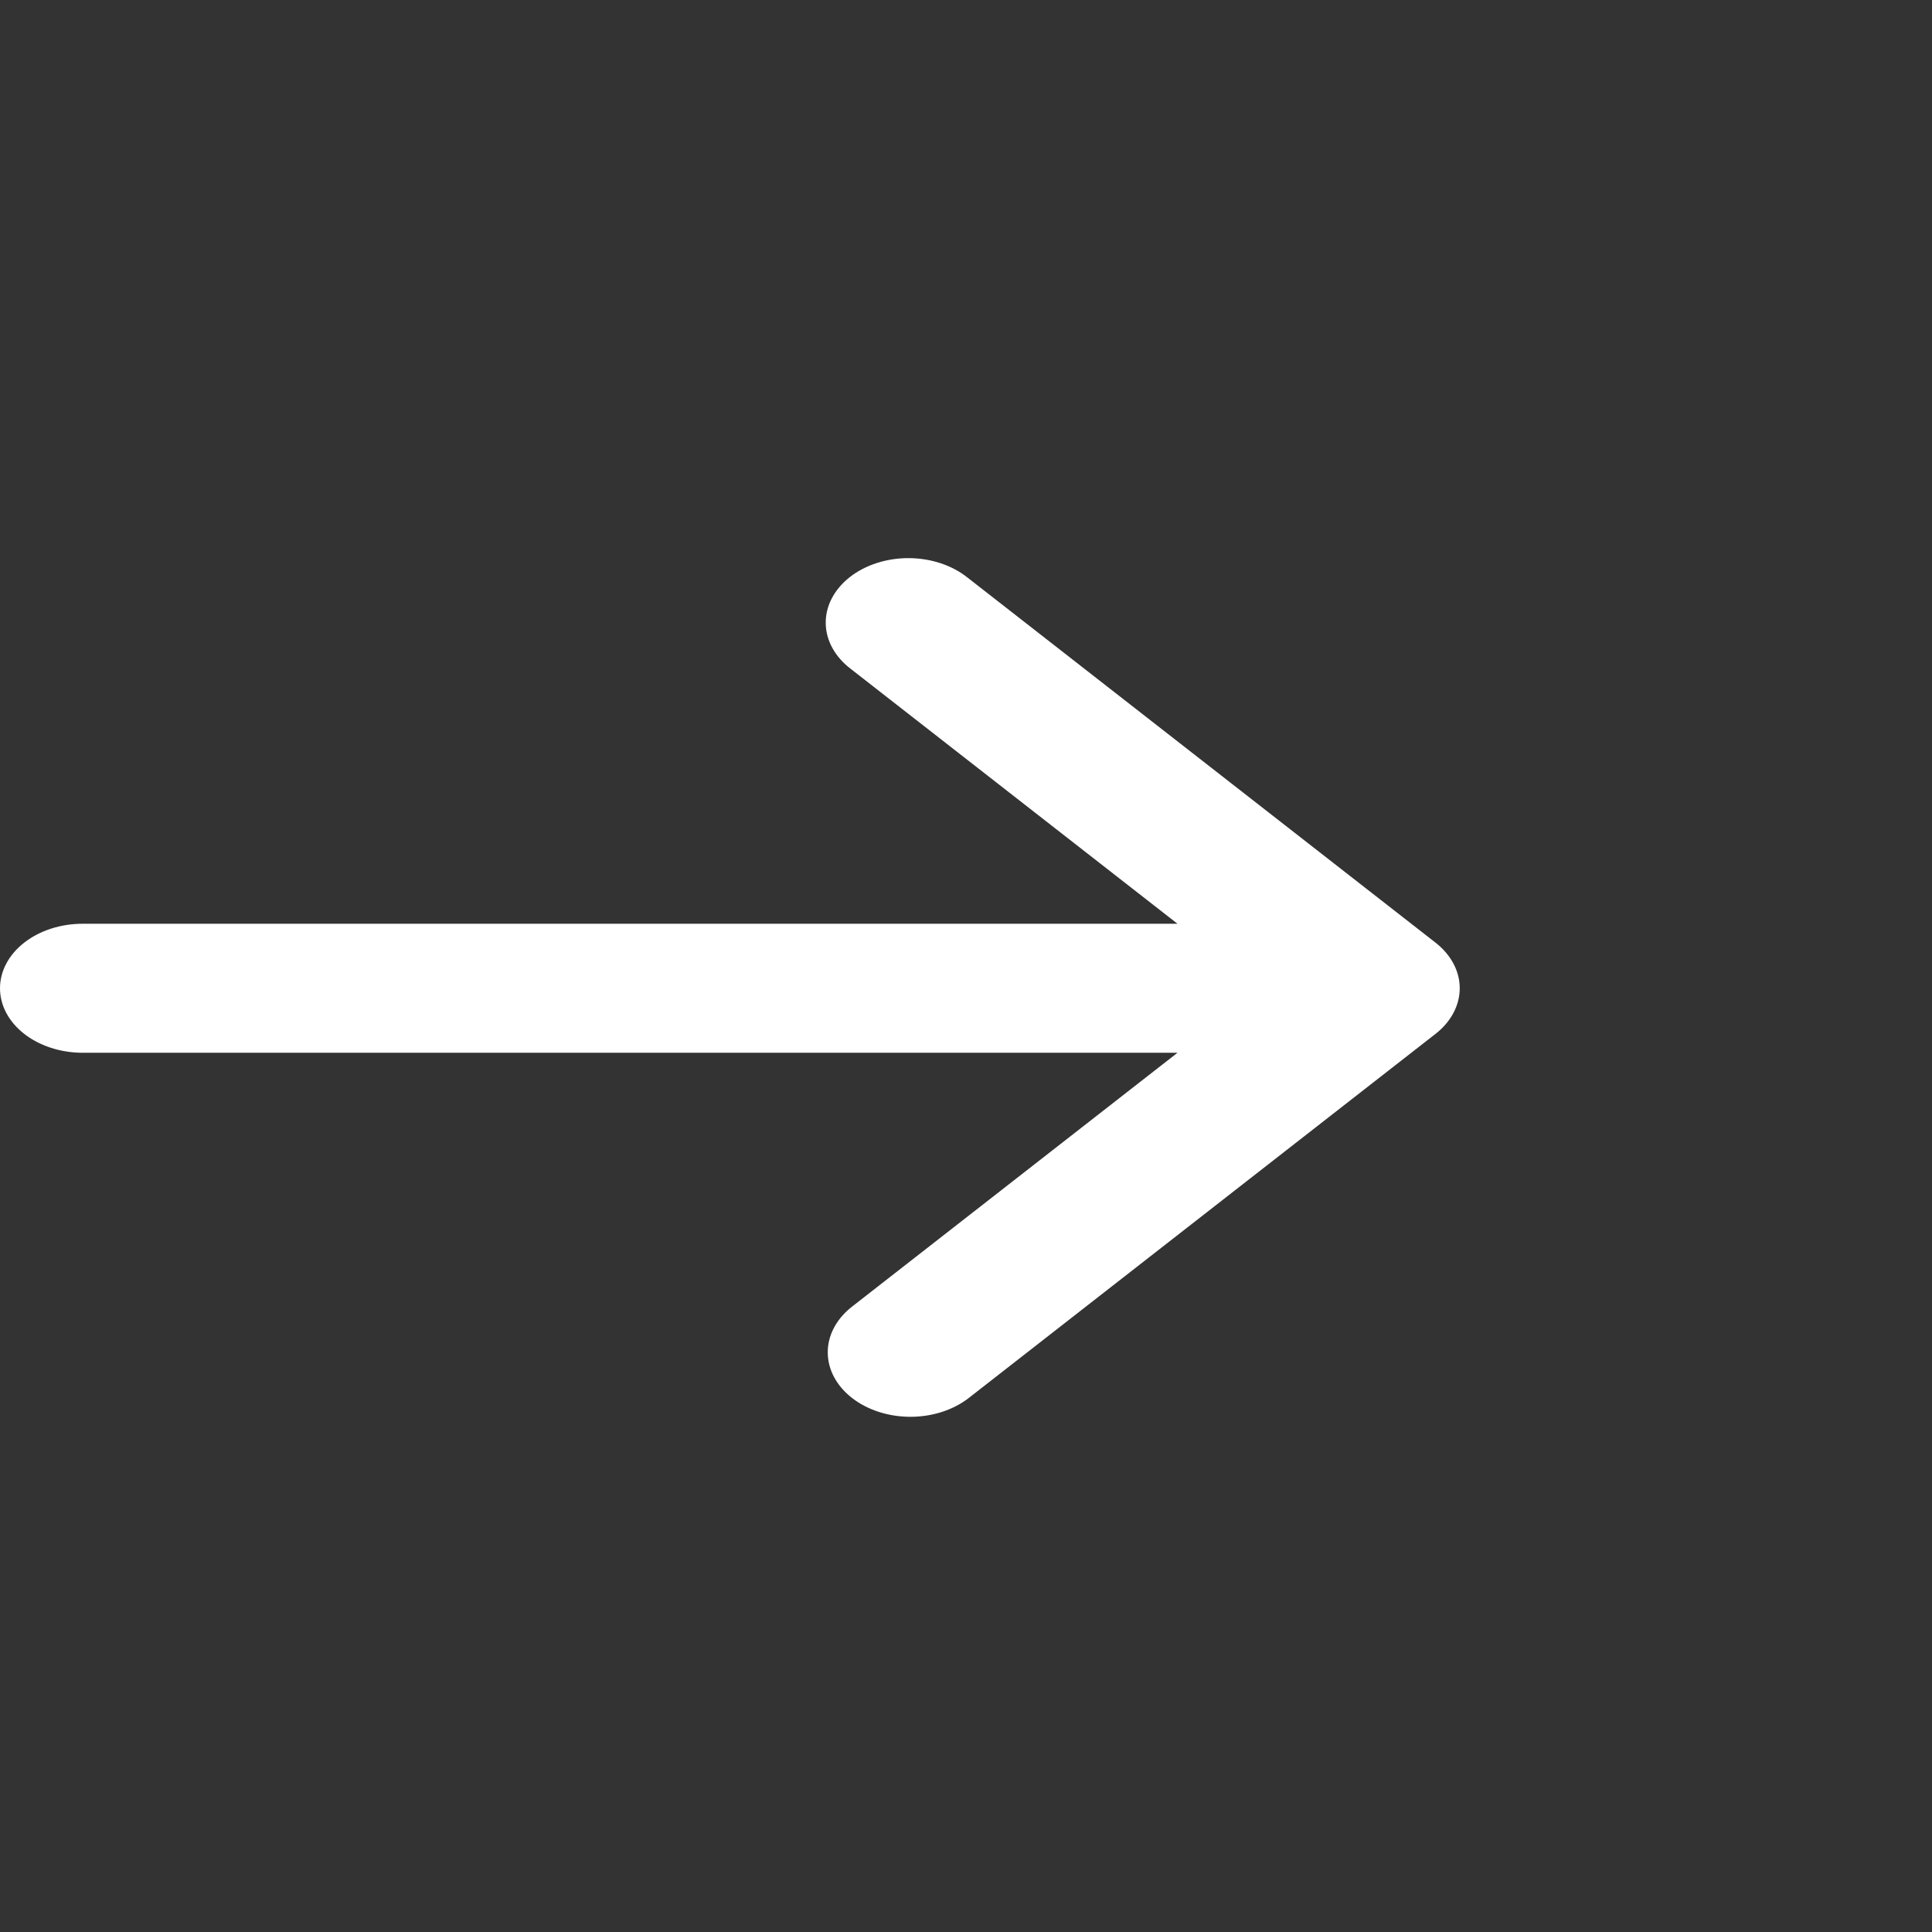 <svg width="45" height="45" viewBox="0 0 45 45" fill="none" xmlns="http://www.w3.org/2000/svg">
<rect x="0" y="0" width="45" height="45" fill="#333333" stroke="none"/>
<g clip-path="url(#clip0_25_98)">
<path d="M22.543 13.459L33.436 21.956C33.797 22.238 34 22.62 34 23.018C34 23.417 33.797 23.799 33.436 24.081L22.543 32.578C22.18 32.852 21.694 33.003 21.189 33C20.684 32.996 20.201 32.839 19.844 32.56C19.487 32.282 19.284 31.905 19.28 31.511C19.275 31.117 19.47 30.738 19.82 30.454L27.426 24.521H1.926C1.415 24.521 0.925 24.362 0.564 24.081C0.203 23.799 0 23.417 0 23.018C0 22.62 0.203 22.238 0.564 21.956C0.925 21.674 1.415 21.516 1.926 21.516H27.426L19.82 15.583C19.636 15.444 19.49 15.278 19.389 15.095C19.288 14.912 19.235 14.715 19.233 14.515C19.23 14.316 19.279 14.118 19.376 13.933C19.473 13.749 19.616 13.581 19.796 13.44C19.977 13.299 20.192 13.187 20.429 13.112C20.666 13.036 20.919 12.998 21.175 13C21.43 13.002 21.683 13.043 21.918 13.122C22.153 13.201 22.365 13.315 22.543 13.459Z" fill="white"/>
</g>
<defs>
<clipPath id="clip0_25_98">
<rect width="45" height="45" fill="white"/>
</clipPath>
</defs>
</svg>
